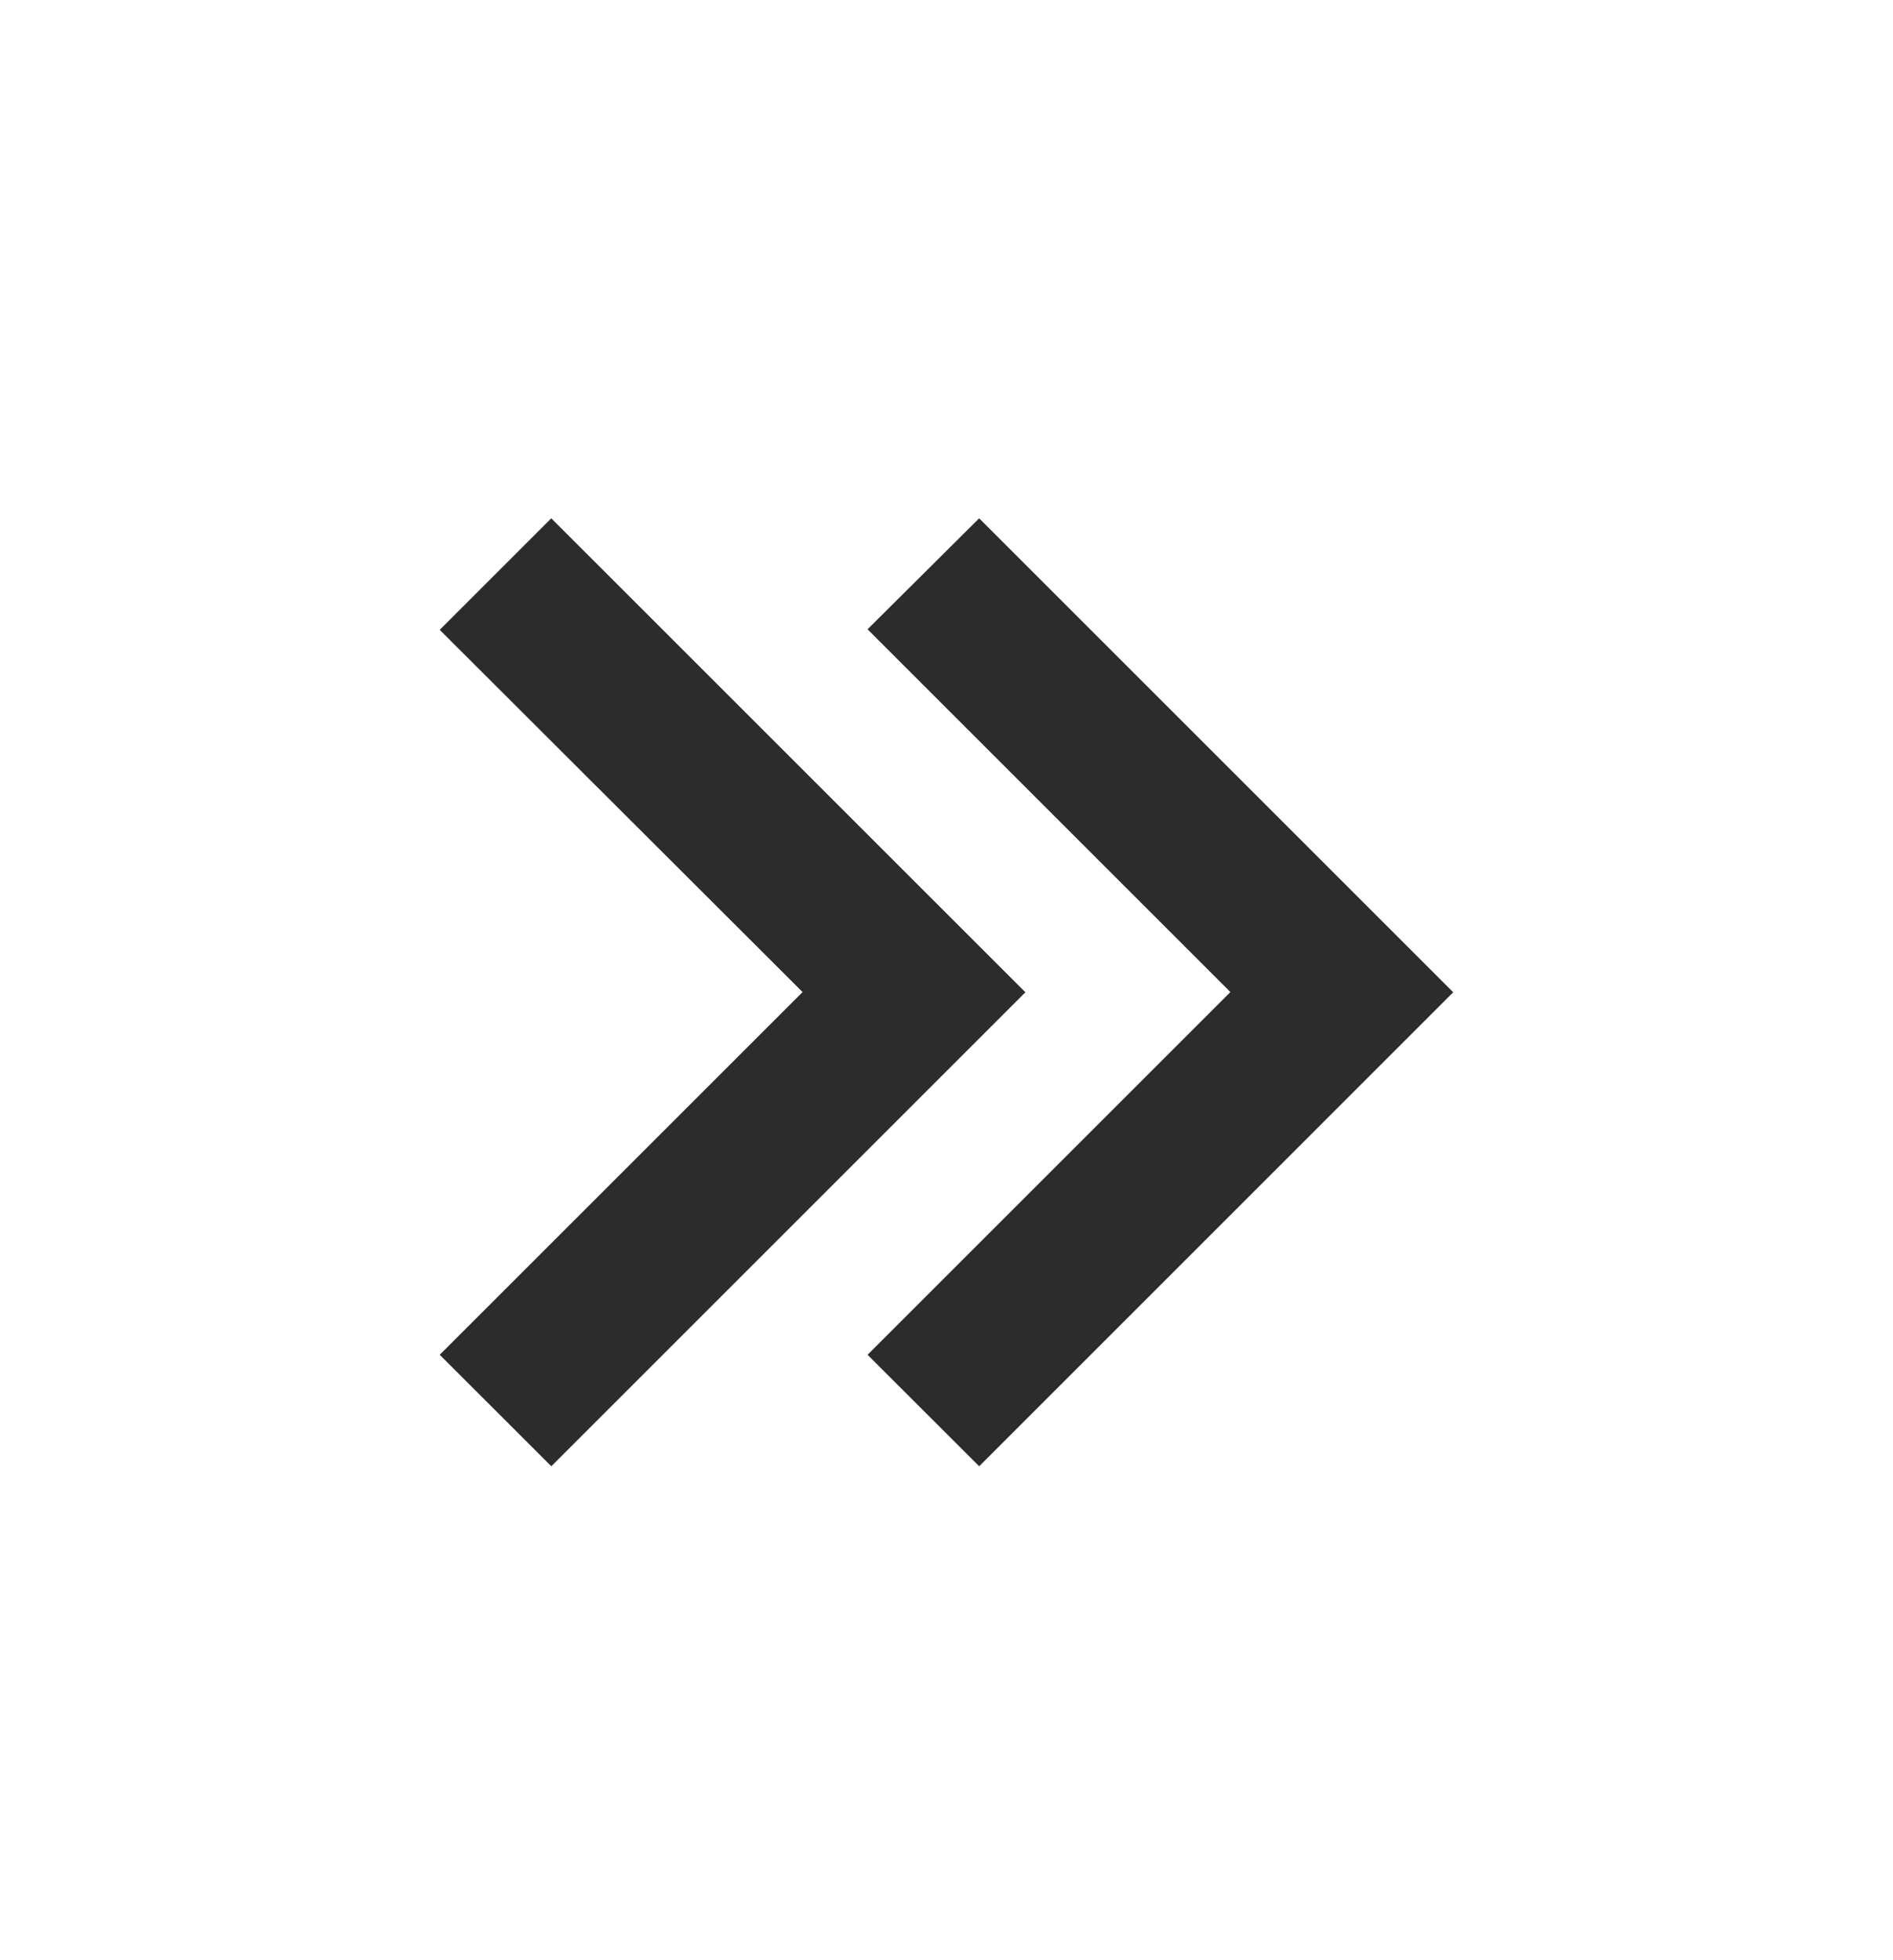 <svg width="28" height="29" viewBox="0 0 28 29" fill="none" xmlns="http://www.w3.org/2000/svg">
<path d="M14.483 21.692L12.832 20.043L18.199 14.677L12.832 9.31L14.483 7.668L21.495 14.68L14.484 21.692H14.483ZM8.154 21.692L6.504 20.043L11.871 14.677L6.504 9.318L8.154 7.668L15.167 14.68L8.155 21.692H8.154Z" fill="#2C2C2C"/>
</svg>
